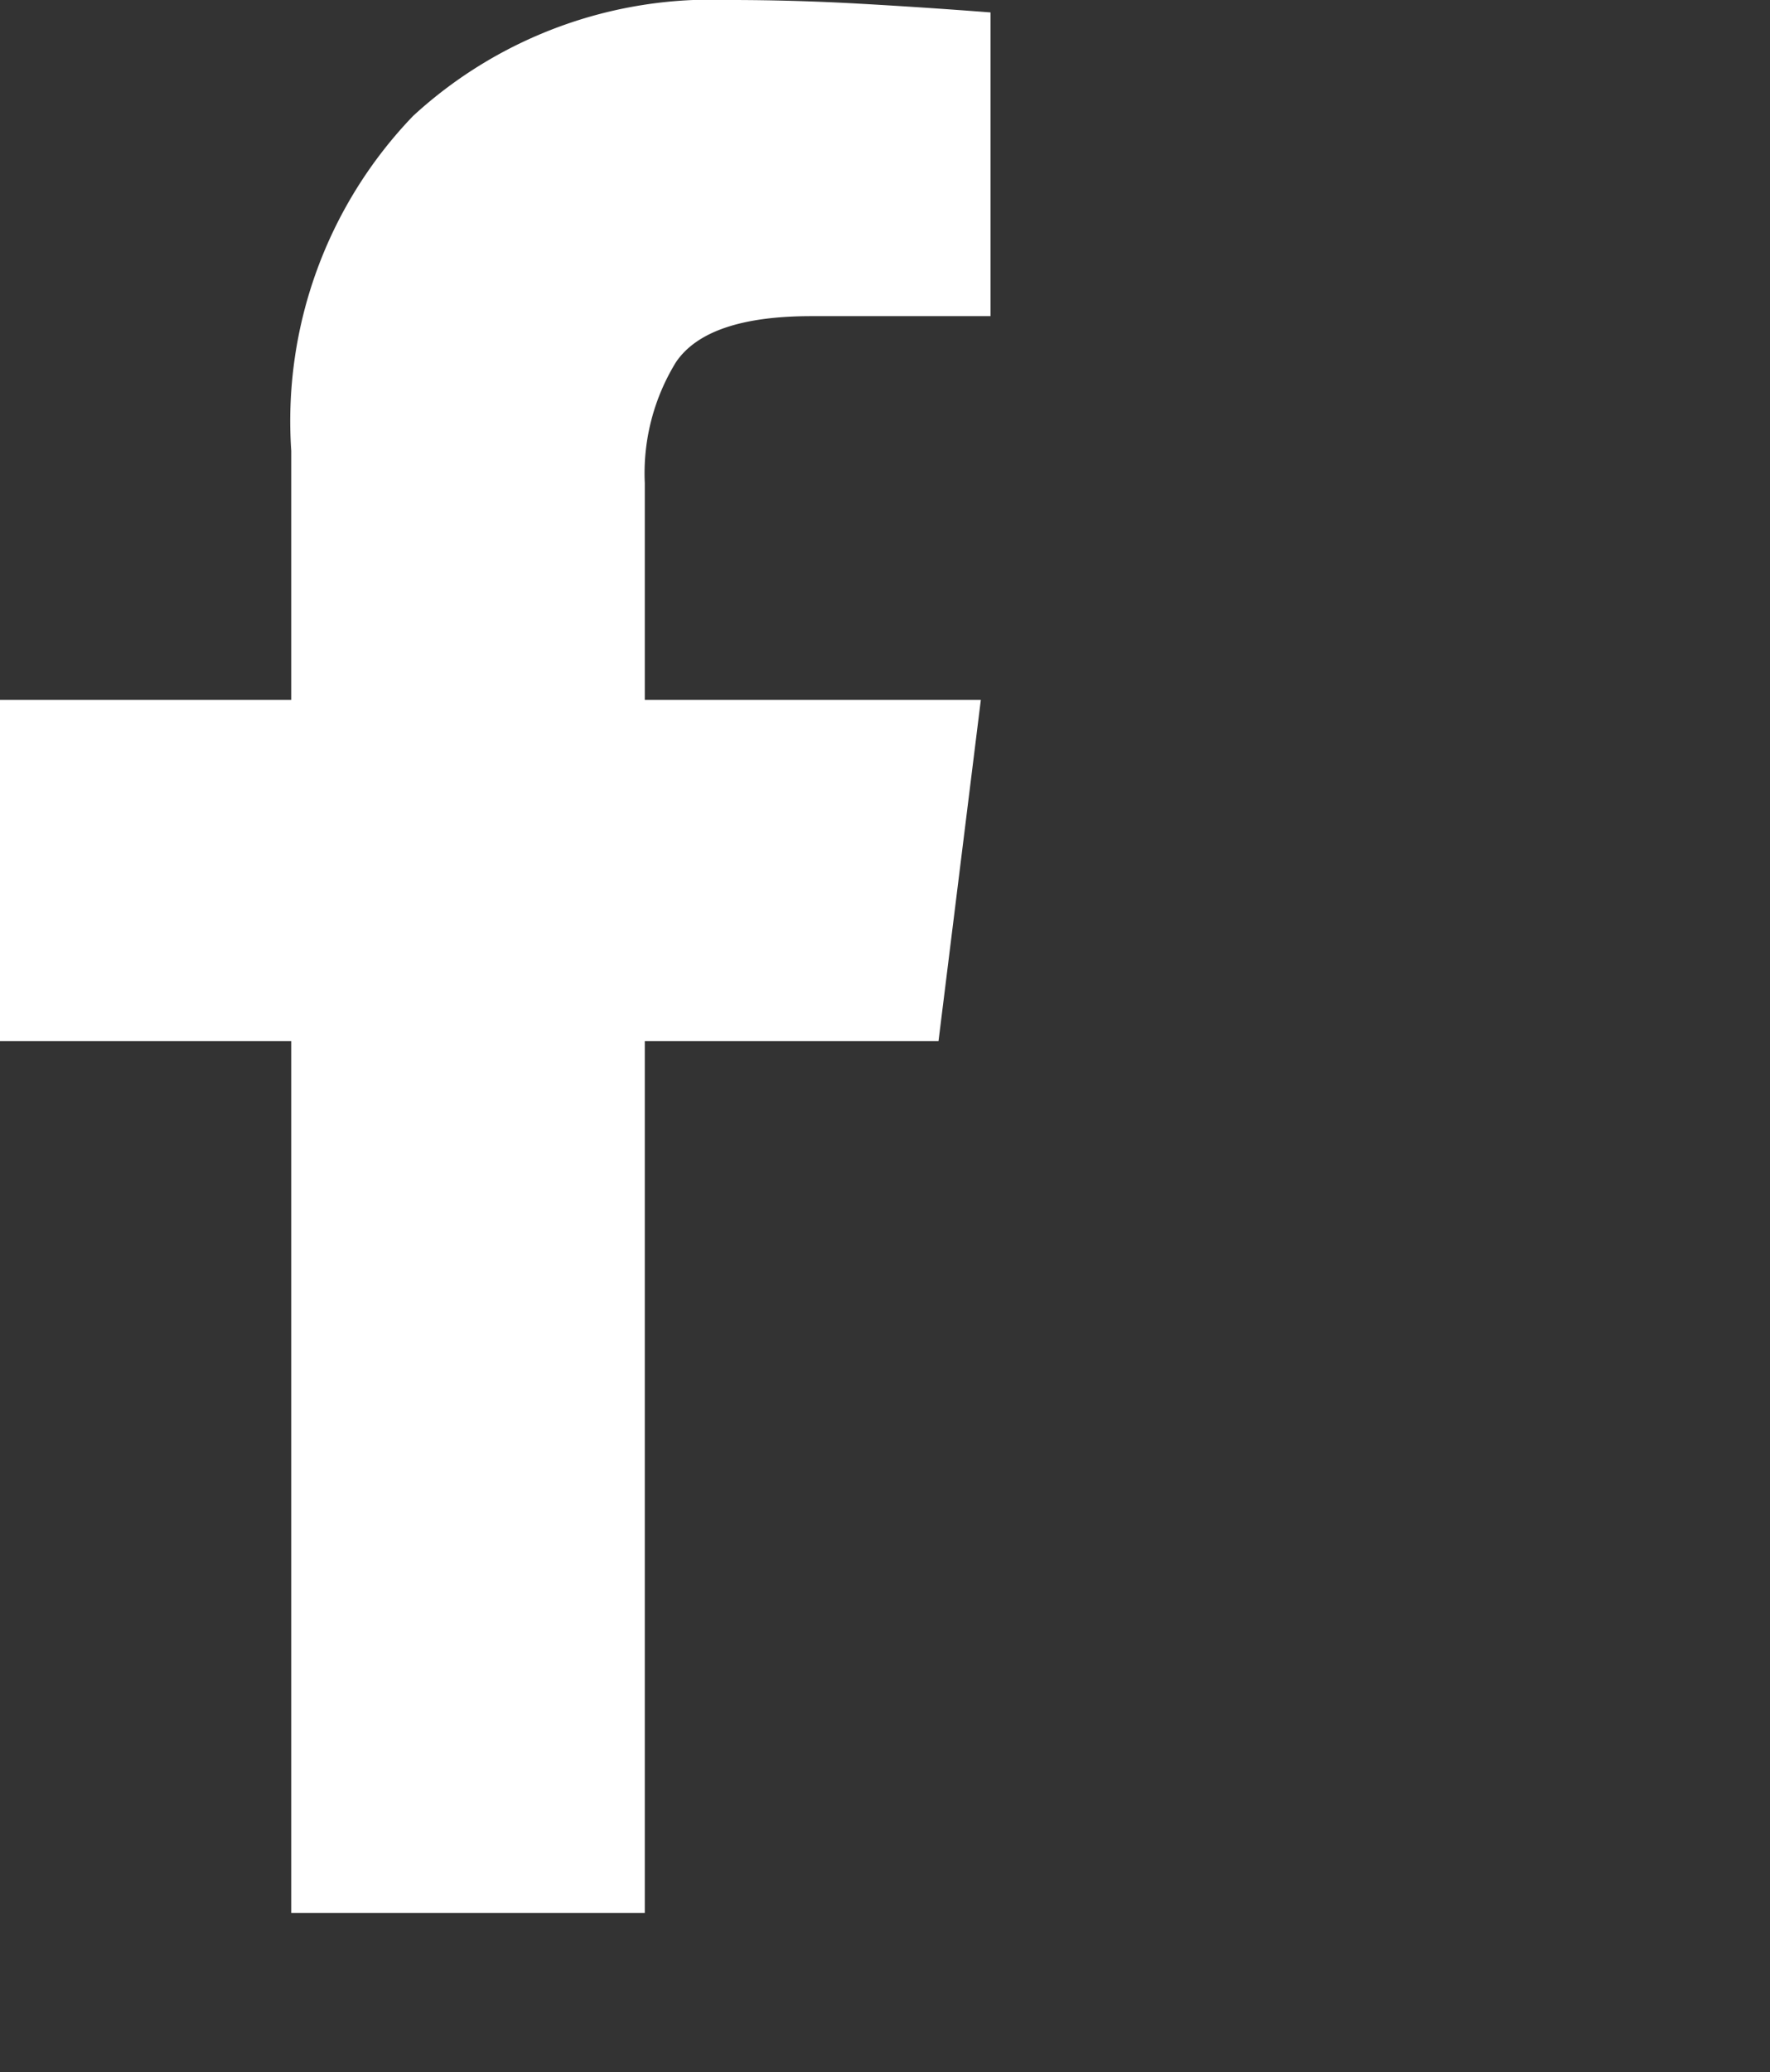 <svg xmlns="http://www.w3.org/2000/svg" width="30.064" height="35.18" viewBox="0 0 30.064 35.18"><rect x="0" y="0" width="30.064" height="35.18" fill="#333333" stroke="none"/><path d="M10.952,32.474v-14.8h4.989l.719-5.793H10.952V8.2a3.6,3.6,0,0,1,.529-2.051q.529-.782,2.3-.782h3.044V.211q-1.1-.085-2.22-.148T12.389,0a7.482,7.482,0,0,0-5.37,1.966A7.47,7.47,0,0,0,4.947,7.653v4.228H0v5.793H4.947v14.8ZM30.064,35.18" fill="#fff"/></svg>